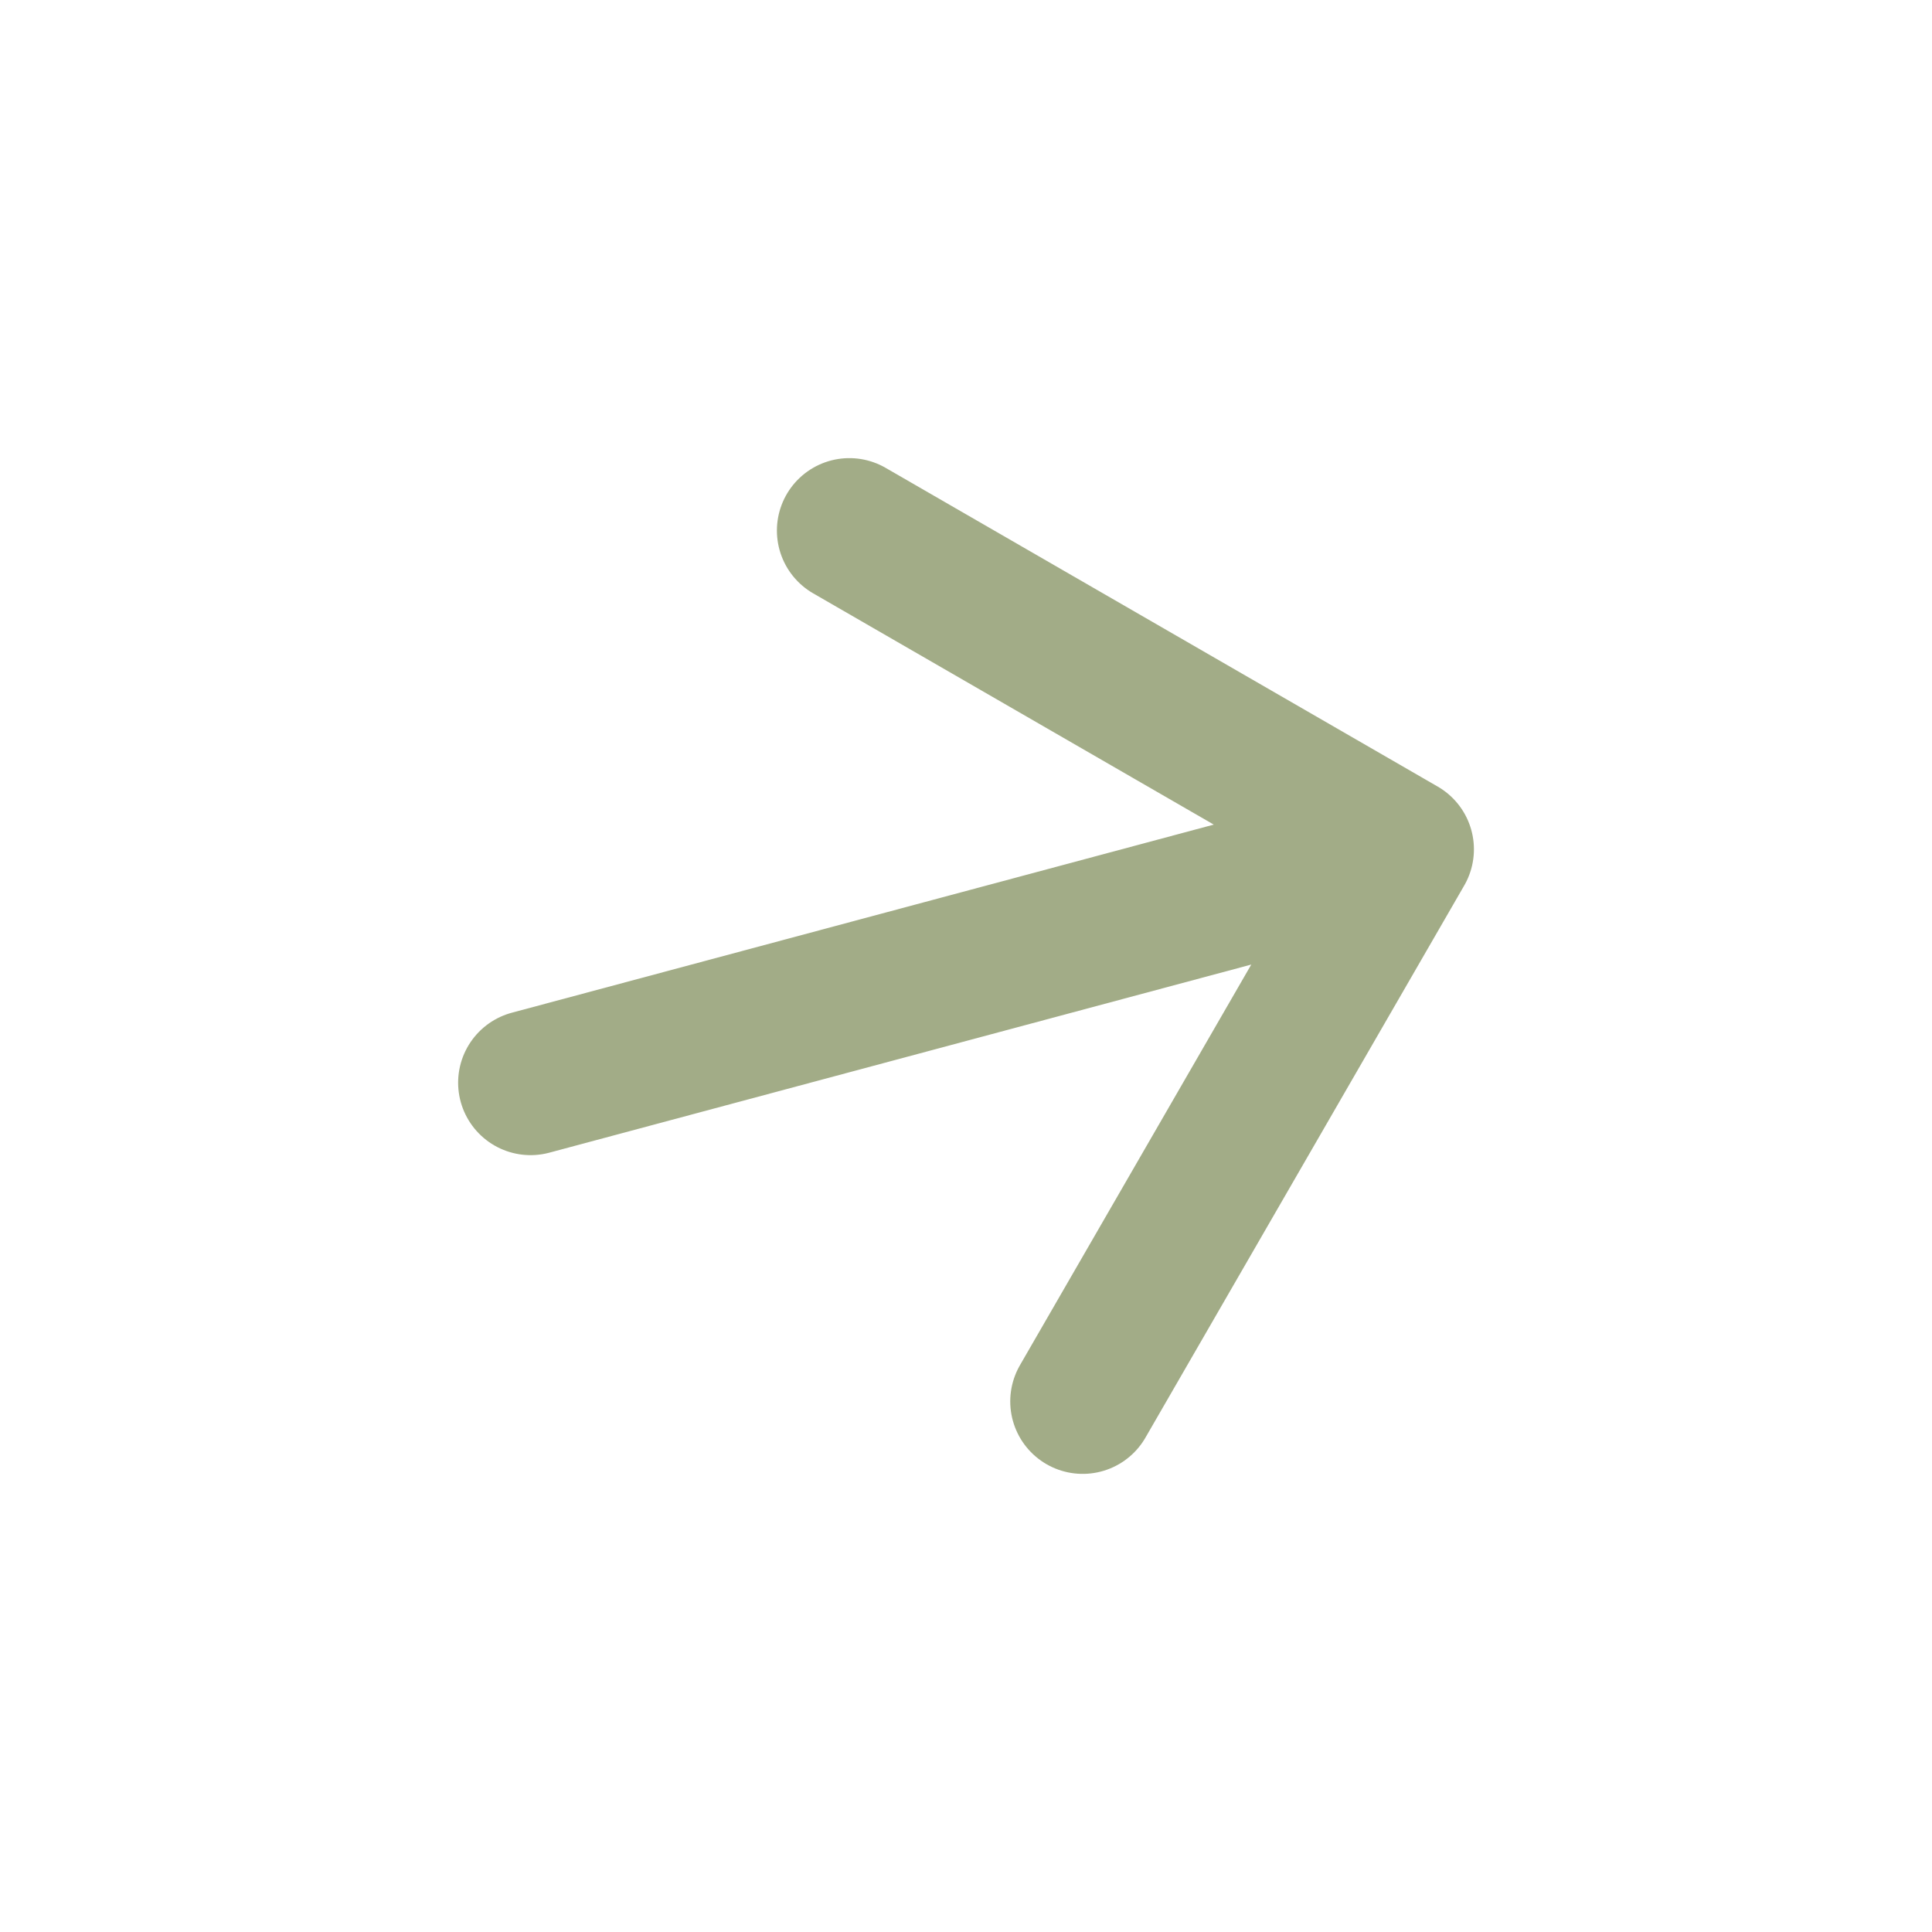 <svg width="40" height="40" viewBox="0 0 40 40" fill="none" xmlns="http://www.w3.org/2000/svg">
<path d="M10.985 22.416L29.016 17.584M29.016 17.584L17.585 10.985M29.016 17.584L22.416 29.015" stroke="#A2AC87" stroke-width="3" stroke-linecap="round" stroke-linejoin="round"/>
</svg>
